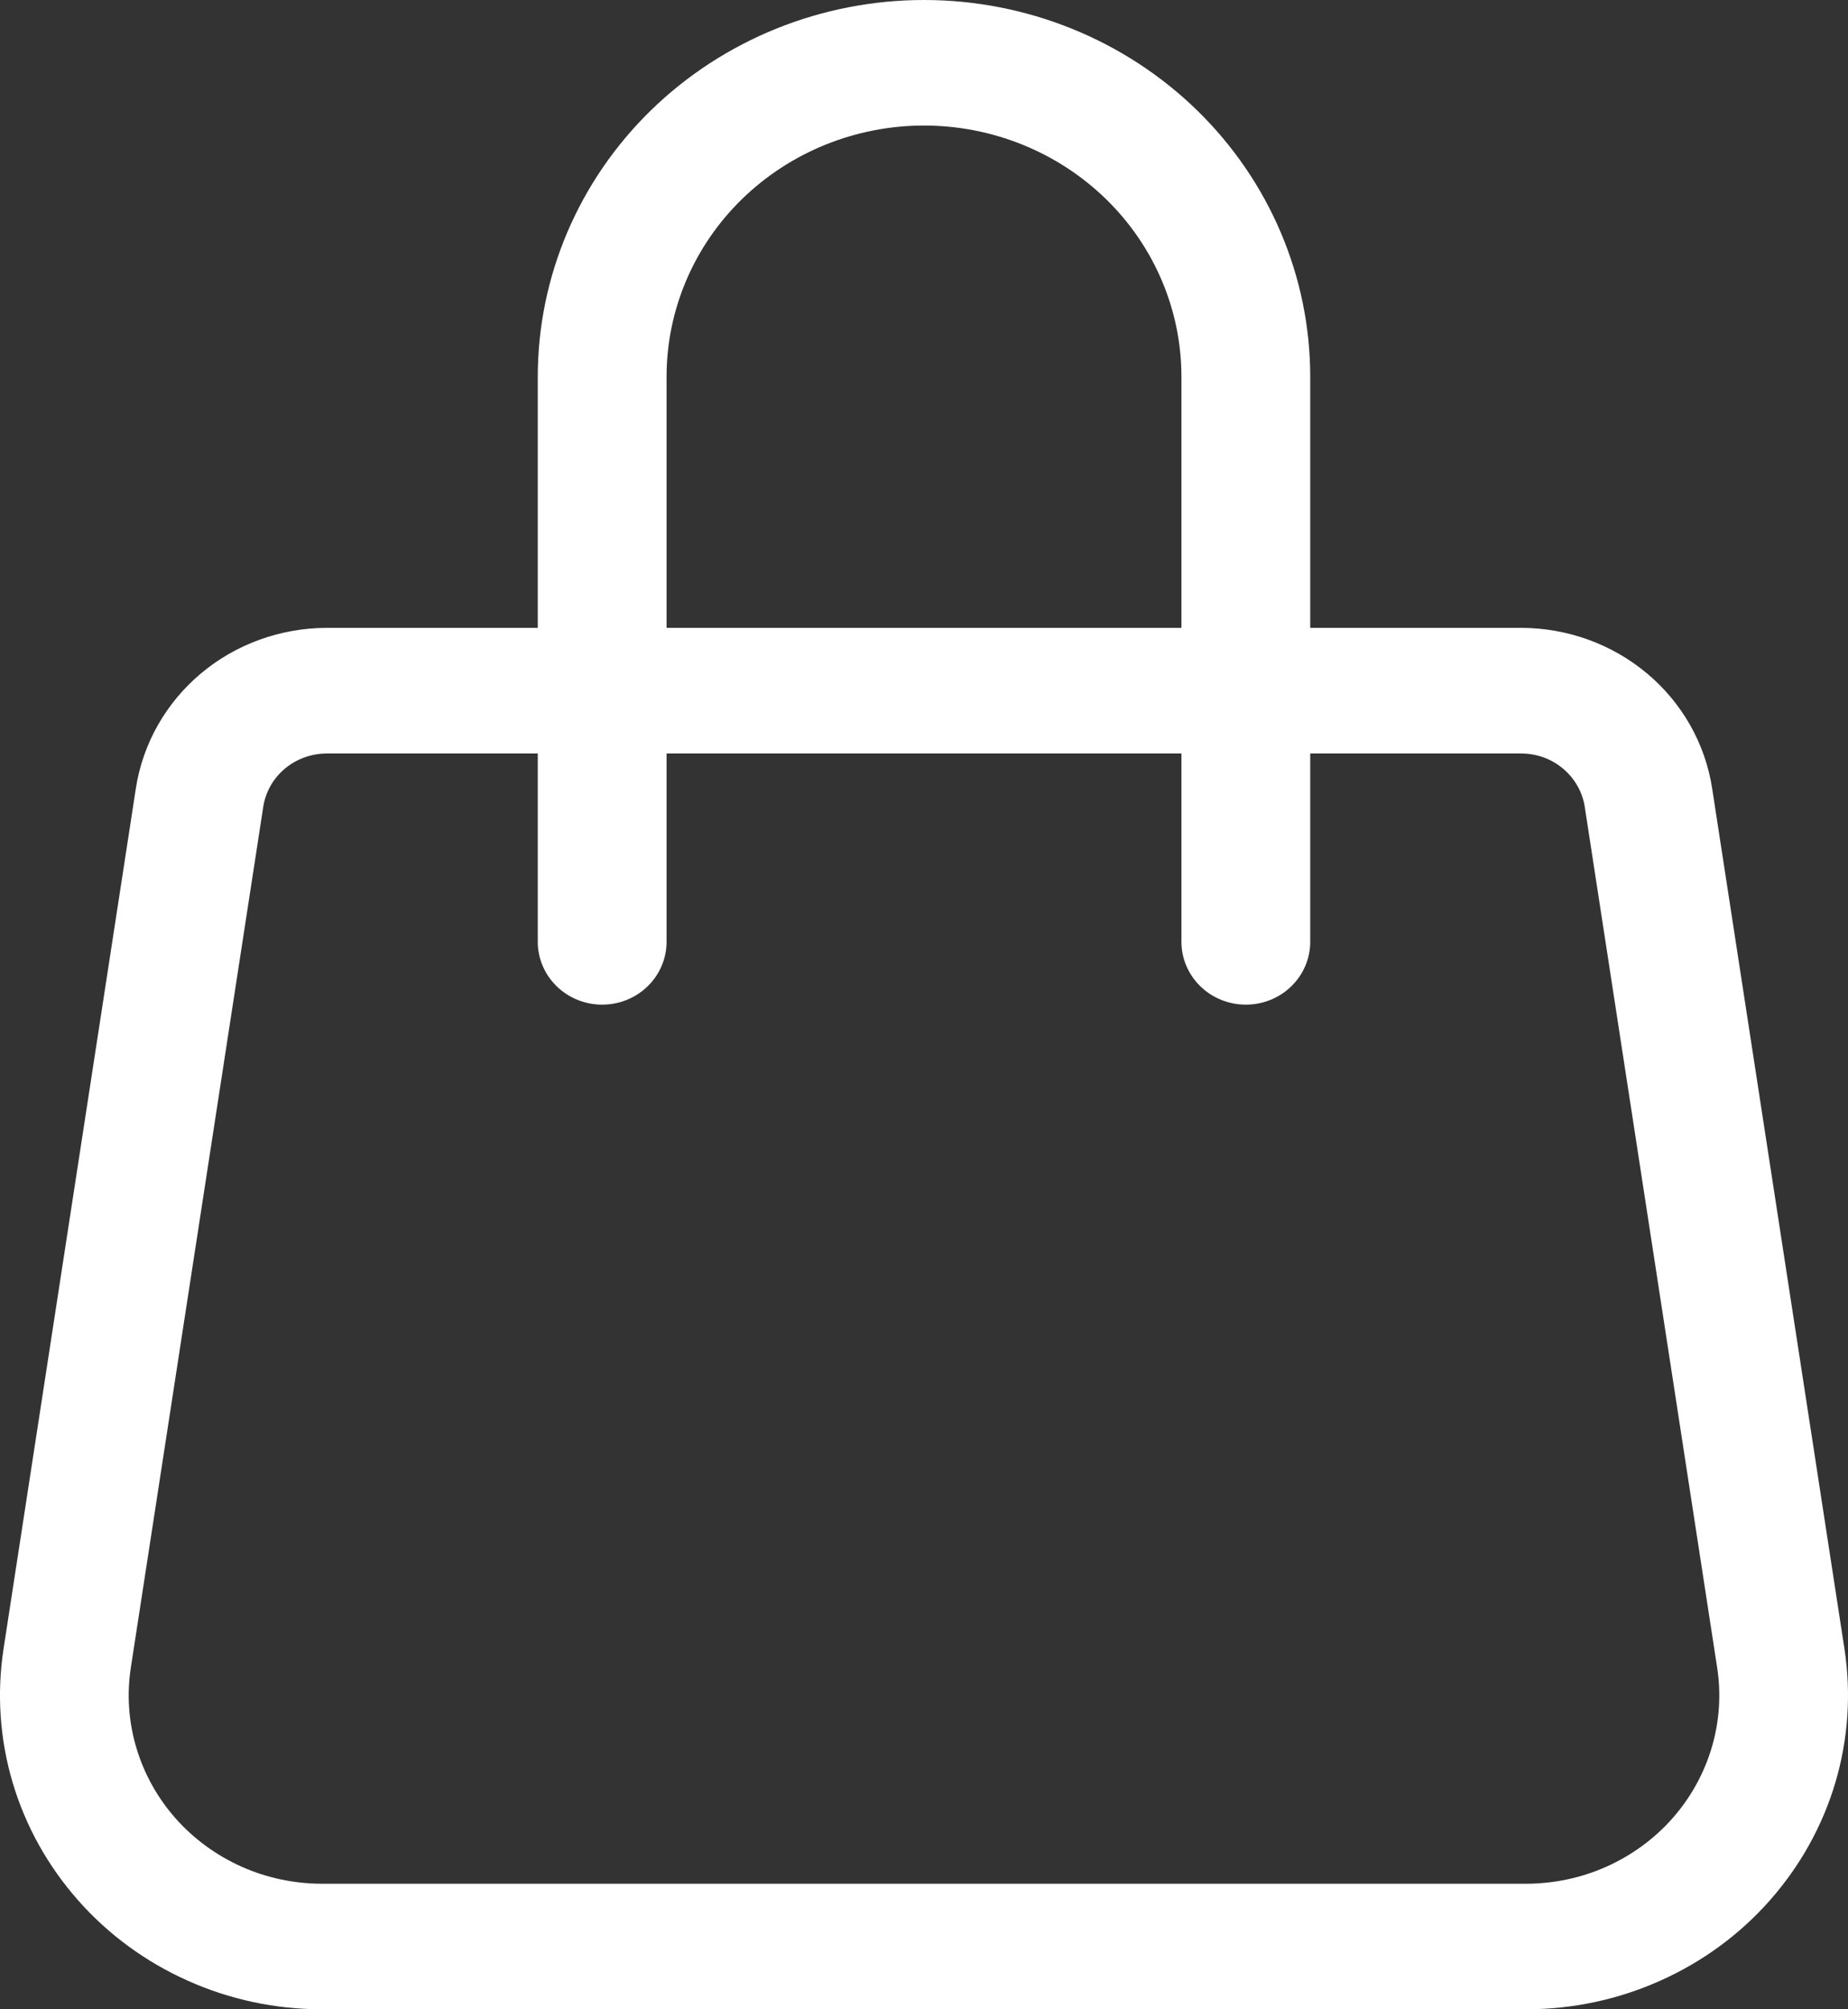 <svg width="23" height="25" viewBox="0 0 23 25" fill="none" xmlns="http://www.w3.org/2000/svg">
<rect x="0" y="0" width="23" height="25" fill="#333333" stroke="none"/>
<path d="M11.5 1.562C12.35 1.562 13.165 1.892 13.766 2.478C14.367 3.064 14.704 3.859 14.704 4.688V7.812H8.296V4.688C8.296 3.859 8.633 3.064 9.234 2.478C9.835 1.892 10.65 1.562 11.5 1.562ZM16.307 7.812V4.688C16.307 3.444 15.8 2.252 14.899 1.373C13.997 0.494 12.775 0 11.5 0C10.225 0 9.003 0.494 8.101 1.373C7.2 2.252 6.693 3.444 6.693 4.688V7.812H4.067C3.492 7.813 2.936 8.014 2.5 8.38C2.064 8.746 1.777 9.253 1.691 9.808L0.044 20.516C-0.041 21.071 -0.003 21.638 0.157 22.178C0.317 22.718 0.595 23.217 0.971 23.643C1.347 24.069 1.812 24.41 2.336 24.644C2.859 24.879 3.429 25 4.005 25H18.995C19.571 25 20.14 24.879 20.664 24.644C21.188 24.41 21.654 24.069 22.029 23.643C22.405 23.217 22.683 22.718 22.843 22.178C23.003 21.638 23.041 21.071 22.956 20.516L21.309 9.808C21.223 9.253 20.937 8.747 20.501 8.381C20.065 8.015 19.509 7.813 18.934 7.812H16.307ZM14.704 9.375V11.719C14.704 11.926 14.789 12.125 14.939 12.271C15.089 12.418 15.293 12.5 15.506 12.5C15.718 12.5 15.922 12.418 16.072 12.271C16.222 12.125 16.307 11.926 16.307 11.719V9.375H18.933C19.125 9.375 19.31 9.442 19.455 9.565C19.6 9.687 19.696 9.856 19.724 10.041L21.371 20.745C21.423 21.079 21.4 21.419 21.304 21.743C21.208 22.067 21.042 22.367 20.816 22.623C20.591 22.878 20.311 23.083 19.997 23.224C19.683 23.365 19.341 23.437 18.995 23.438H4.005C3.659 23.437 3.317 23.365 3.003 23.224C2.689 23.083 2.409 22.878 2.184 22.623C1.958 22.367 1.792 22.067 1.696 21.743C1.6 21.419 1.577 21.079 1.629 20.745L3.276 10.041C3.304 9.856 3.399 9.687 3.544 9.565C3.689 9.443 3.874 9.376 4.066 9.375H6.693V11.719C6.693 11.926 6.778 12.125 6.928 12.271C7.078 12.418 7.282 12.5 7.494 12.5C7.707 12.5 7.911 12.418 8.061 12.271C8.211 12.125 8.296 11.926 8.296 11.719V9.375H14.704Z" fill="white"/>
</svg>
